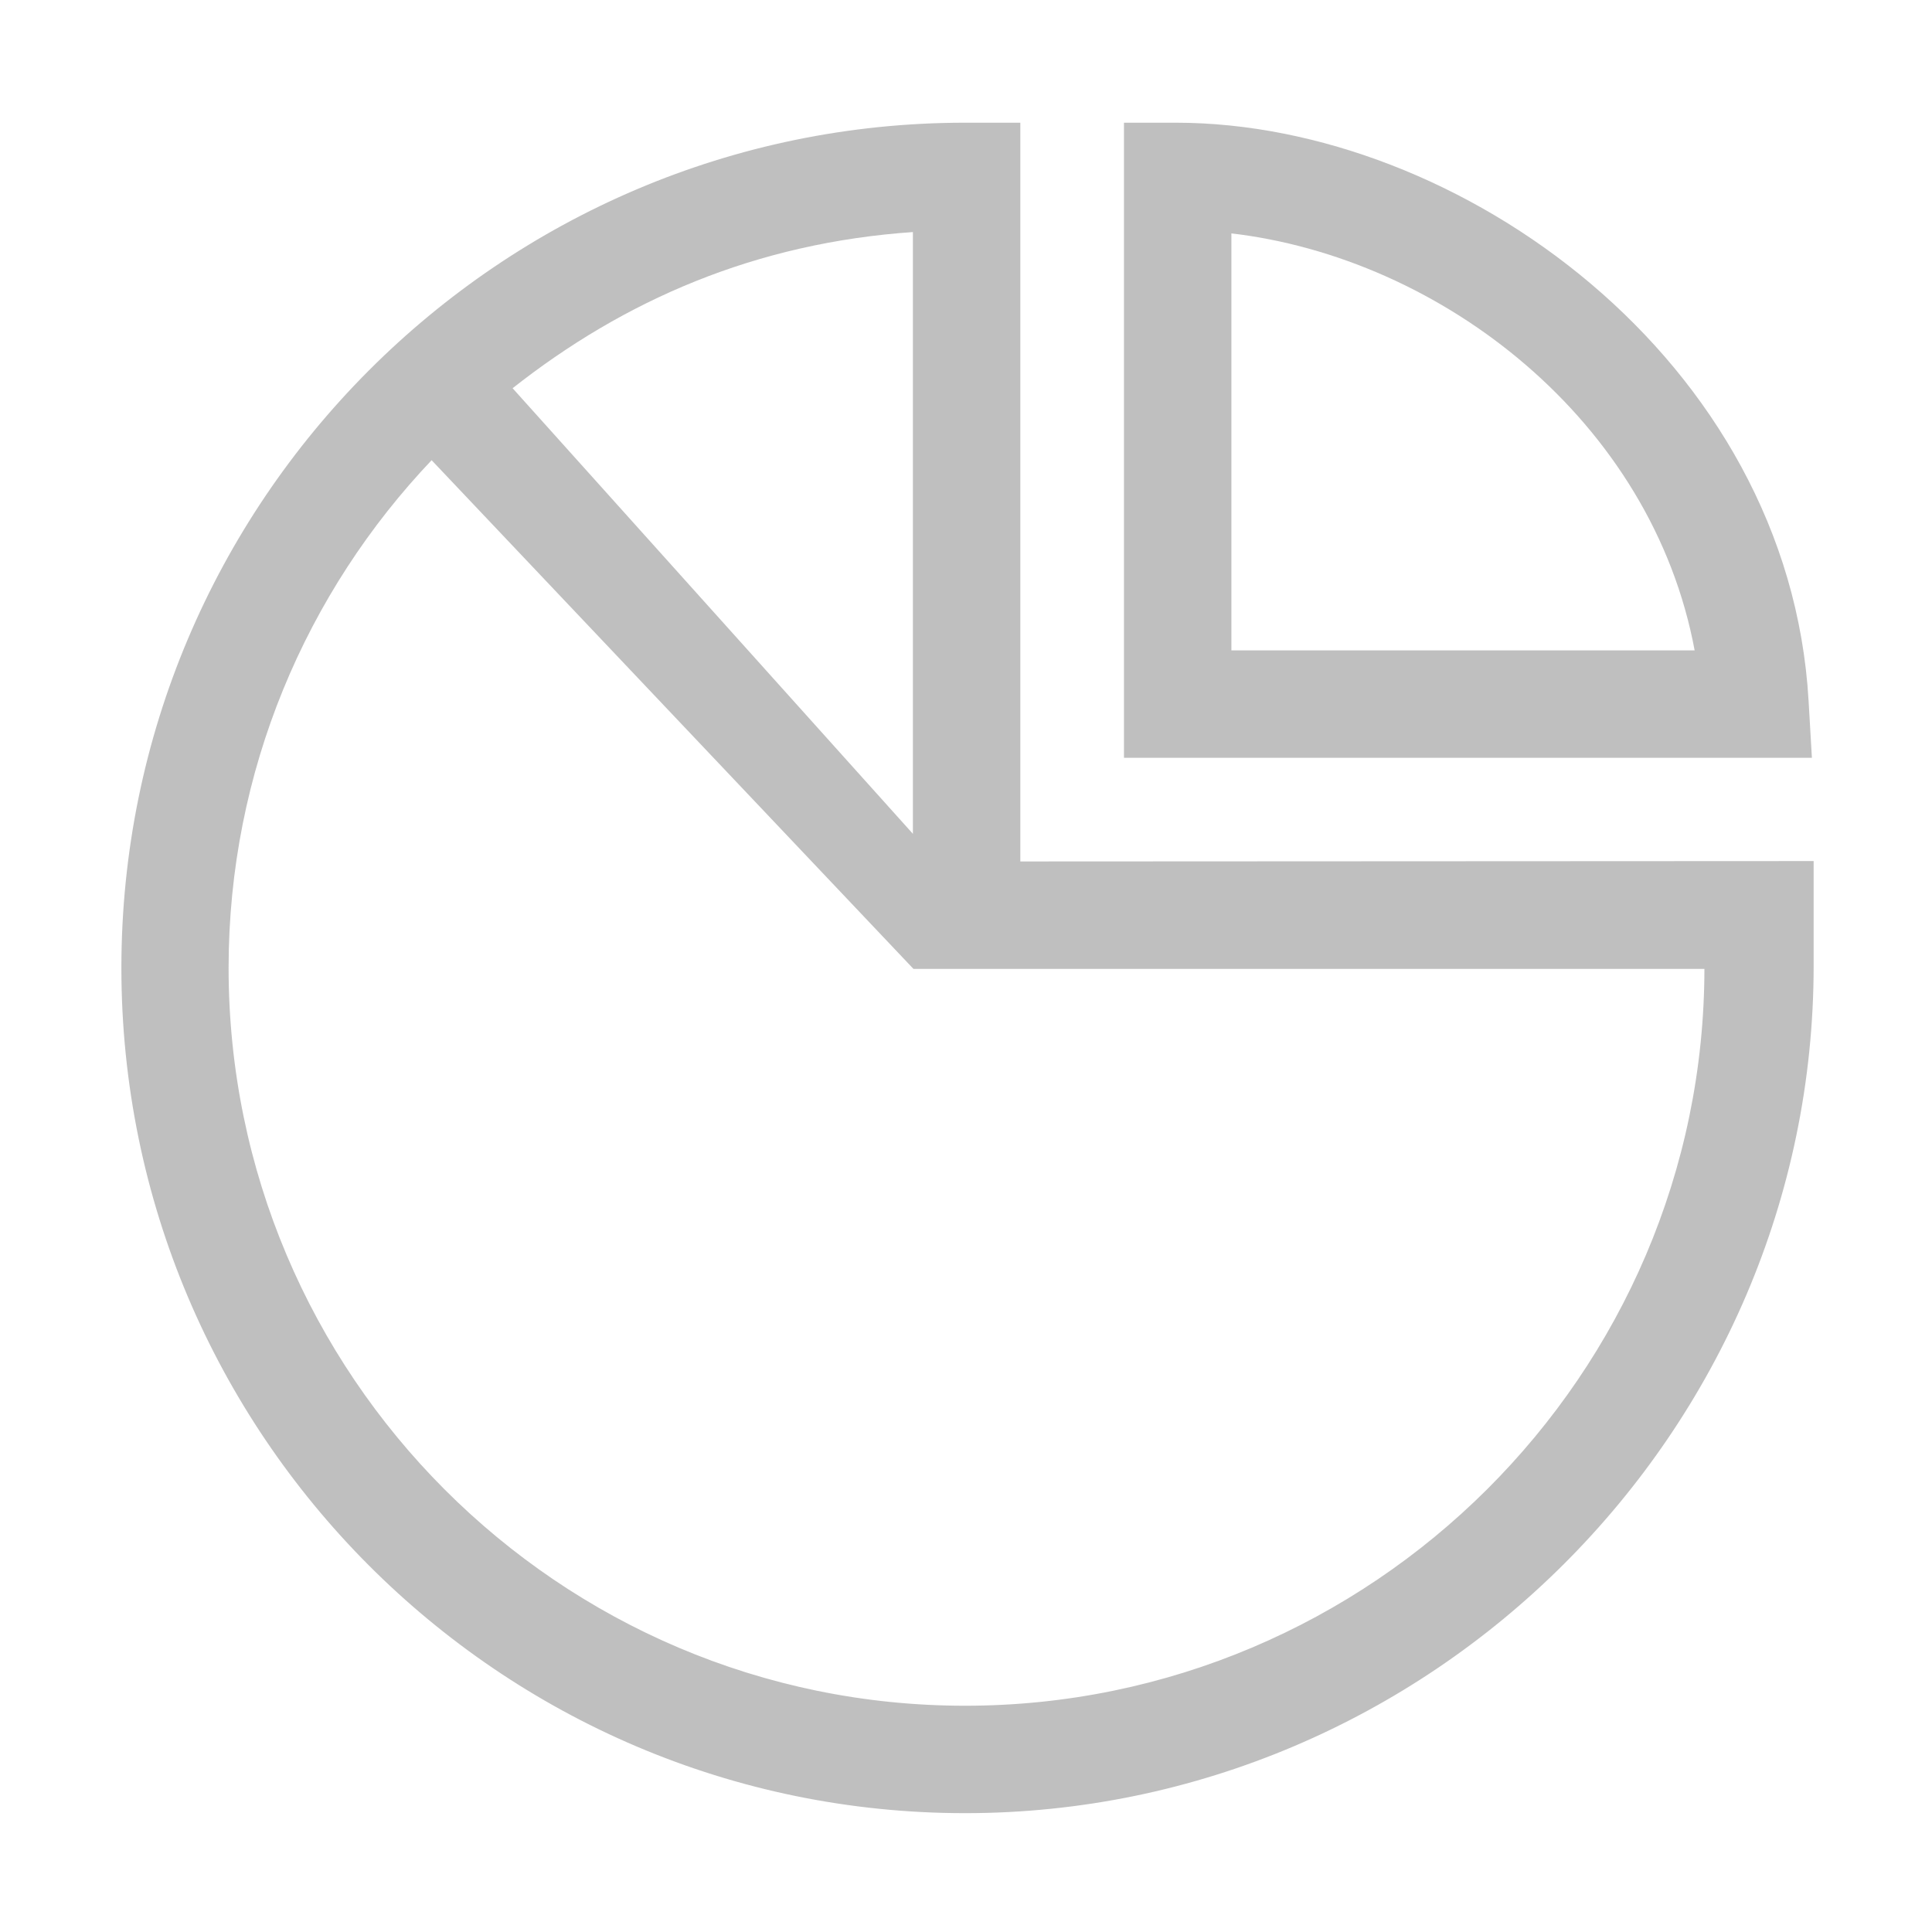 <?xml version="1.0" encoding="utf-8"?>
<!DOCTYPE svg PUBLIC "-//W3C//DTD SVG 1.1//EN" "http://www.w3.org/Graphics/SVG/1.1/DTD/svg11.dtd">
<svg version="1.1" xmlns="http://www.w3.org/2000/svg" xmlns:xlink="http://www.w3.org/1999/xlink" x="0px" y="0px" width="1024px" height="1024px" viewBox="0 0 1024 1024" enable-background="new 0 0 1024 1024" xml:space="preserve">
  <path stroke="#BFBFBF" fill="#BFBFBF" d="M960.772 456.88l-420.48 0.208L540.292 65.536l-28.786 0c-246.303 0-446.669 200.748-446.669 447.488 0 246.745 200.366 447.488 446.669 447.488 246.278 0 449.266-201.975 449.266-448.72C960.772 503.313 960.772 456.88 960.772 456.88zM484.36 443.254l-213.395-237.55c59.681-47.142 129.489-77.542 213.395-83.247L484.36 443.254zM484.36 513.024l419.517 0c0 215.906-176.876 391.552-392.371 391.552-215.524 0-390.845-175.646-390.845-391.552 0-104.538 41.216-199.547 108.104-269.835L484.36 513.024z" />
<path stroke="#BFBFBF" fill="#BFBFBF" d="M958.094 371.571c-10.354-180.343-184.827-306.035-334.933-306.035l-26.929 0 0 335.616 363.581 0L958.094 371.571zM652.163 345.216 652.163 123.139c111.872 12.874 224.045 99.319 246.637 222.077L652.163 345.216z" />
</svg>
